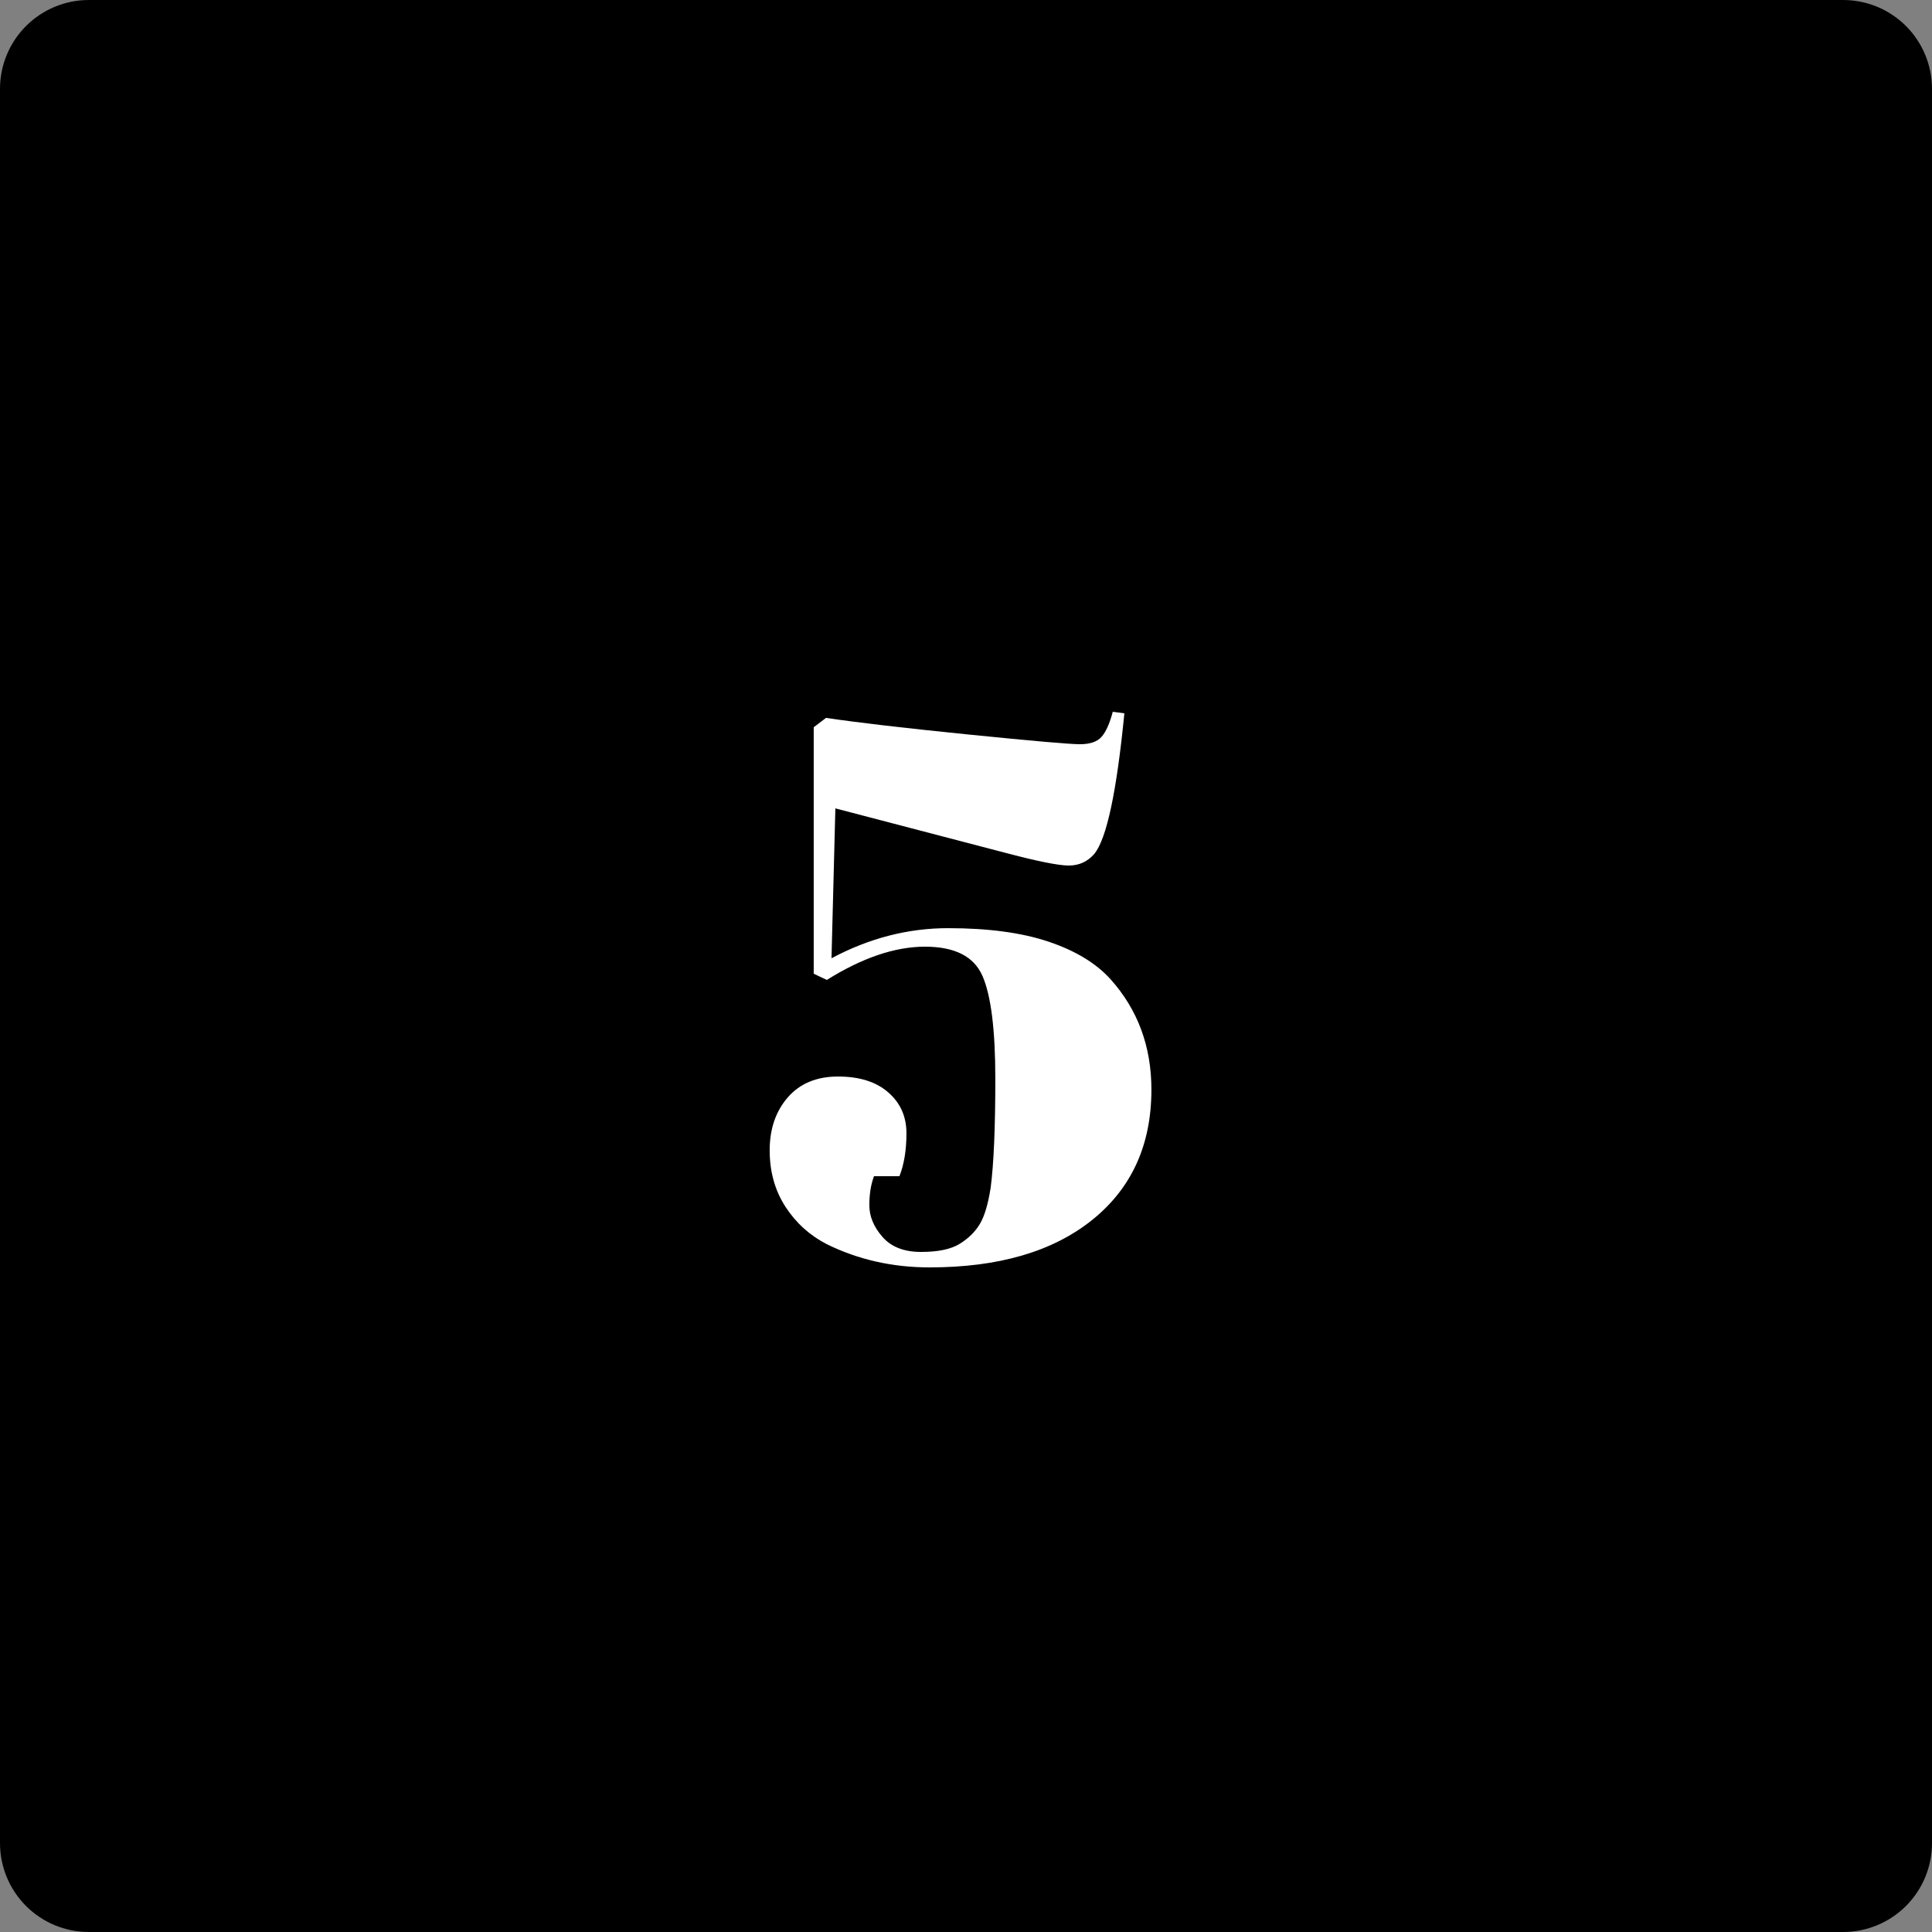 <svg xmlns="http://www.w3.org/2000/svg" xmlns:xlink="http://www.w3.org/1999/xlink" width="500" zoomAndPan="magnify" viewBox="0 0 375 375" height="500" preserveAspectRatio="xMidYMid meet" version="1.0"><rect x="0" y="0" width="375" height="375" fill="#808080" stroke="none"/><defs><g/><clipPath id="cfd56c5490"><path d="M 17.25 0 L 357.75 0 C 362.324 0 366.711 1.816 369.949 5.051 C 373.184 8.289 375 12.676 375 17.25 L 375 357.75 C 375 362.324 373.184 366.711 369.949 369.949 C 366.711 373.184 362.324 375 357.75 375 L 17.25 375 C 12.676 375 8.289 373.184 5.051 369.949 C 1.816 366.711 0 362.324 0 357.75 L 0 17.25 C 0 12.676 1.816 8.289 5.051 5.051 C 8.289 1.816 12.676 0 17.25 0 Z M 17.25 0 " clip-rule="nonzero"/></clipPath></defs><g clip-path="url(#cfd56c5490)"><rect x="-37.5" width="450" fill="#000000" y="-37.5" height="450" fill-opacity="1"/></g><g fill="#ffffff" fill-opacity="1"><g transform="translate(146.988, 244.5)"><g><path d="M 46.203 -35.094 C 46.203 -44.594 45.375 -51.242 43.719 -55.047 C 42.07 -58.848 38.348 -60.75 32.547 -60.75 C 26.742 -60.75 20.395 -58.598 13.5 -54.297 L 10.953 -55.5 L 10.953 -103.344 L 13.344 -105.156 C 19.445 -104.25 28.695 -103.172 41.094 -101.922 C 53.5 -100.672 60.676 -100.047 62.625 -100.047 C 64.57 -100.047 65.969 -100.52 66.812 -101.469 C 67.664 -102.426 68.395 -104.051 69 -106.344 L 71.25 -106.047 C 69.75 -90.742 67.801 -81.645 65.406 -78.75 C 64.102 -77.25 62.453 -76.5 60.453 -76.5 C 58.453 -76.5 54.25 -77.348 47.844 -79.047 L 15.156 -87.594 L 14.406 -58.5 C 21.695 -62.395 29.242 -64.344 37.047 -64.344 C 44.848 -64.344 51.348 -63.469 56.547 -61.719 C 61.742 -59.969 65.742 -57.547 68.547 -54.453 C 73.848 -48.547 76.5 -41.395 76.5 -33 C 76.5 -22.301 72.672 -13.875 65.016 -7.719 C 57.367 -1.57 46.848 1.5 33.453 1.5 C 26.254 1.5 19.602 0 13.5 -3 C 10.195 -4.695 7.52 -7.117 5.469 -10.266 C 3.426 -13.422 2.406 -17.07 2.406 -21.219 C 2.406 -25.375 3.578 -28.801 5.922 -31.5 C 8.273 -34.195 11.523 -35.547 15.672 -35.547 C 19.828 -35.547 23.078 -34.52 25.422 -32.469 C 27.773 -30.426 28.953 -27.781 28.953 -24.531 C 28.953 -21.281 28.5 -18.504 27.594 -16.203 L 22.656 -16.203 C 22.051 -14.598 21.75 -12.719 21.75 -10.562 C 21.75 -8.414 22.598 -6.367 24.297 -4.422 C 25.992 -2.473 28.492 -1.5 31.797 -1.5 C 35.098 -1.5 37.598 -2.023 39.297 -3.078 C 40.992 -4.129 42.289 -5.406 43.188 -6.906 C 44.094 -8.406 44.797 -10.754 45.297 -13.953 C 45.898 -18.547 46.203 -25.594 46.203 -35.094 Z M 46.203 -35.094 "/></g></g></g></svg>